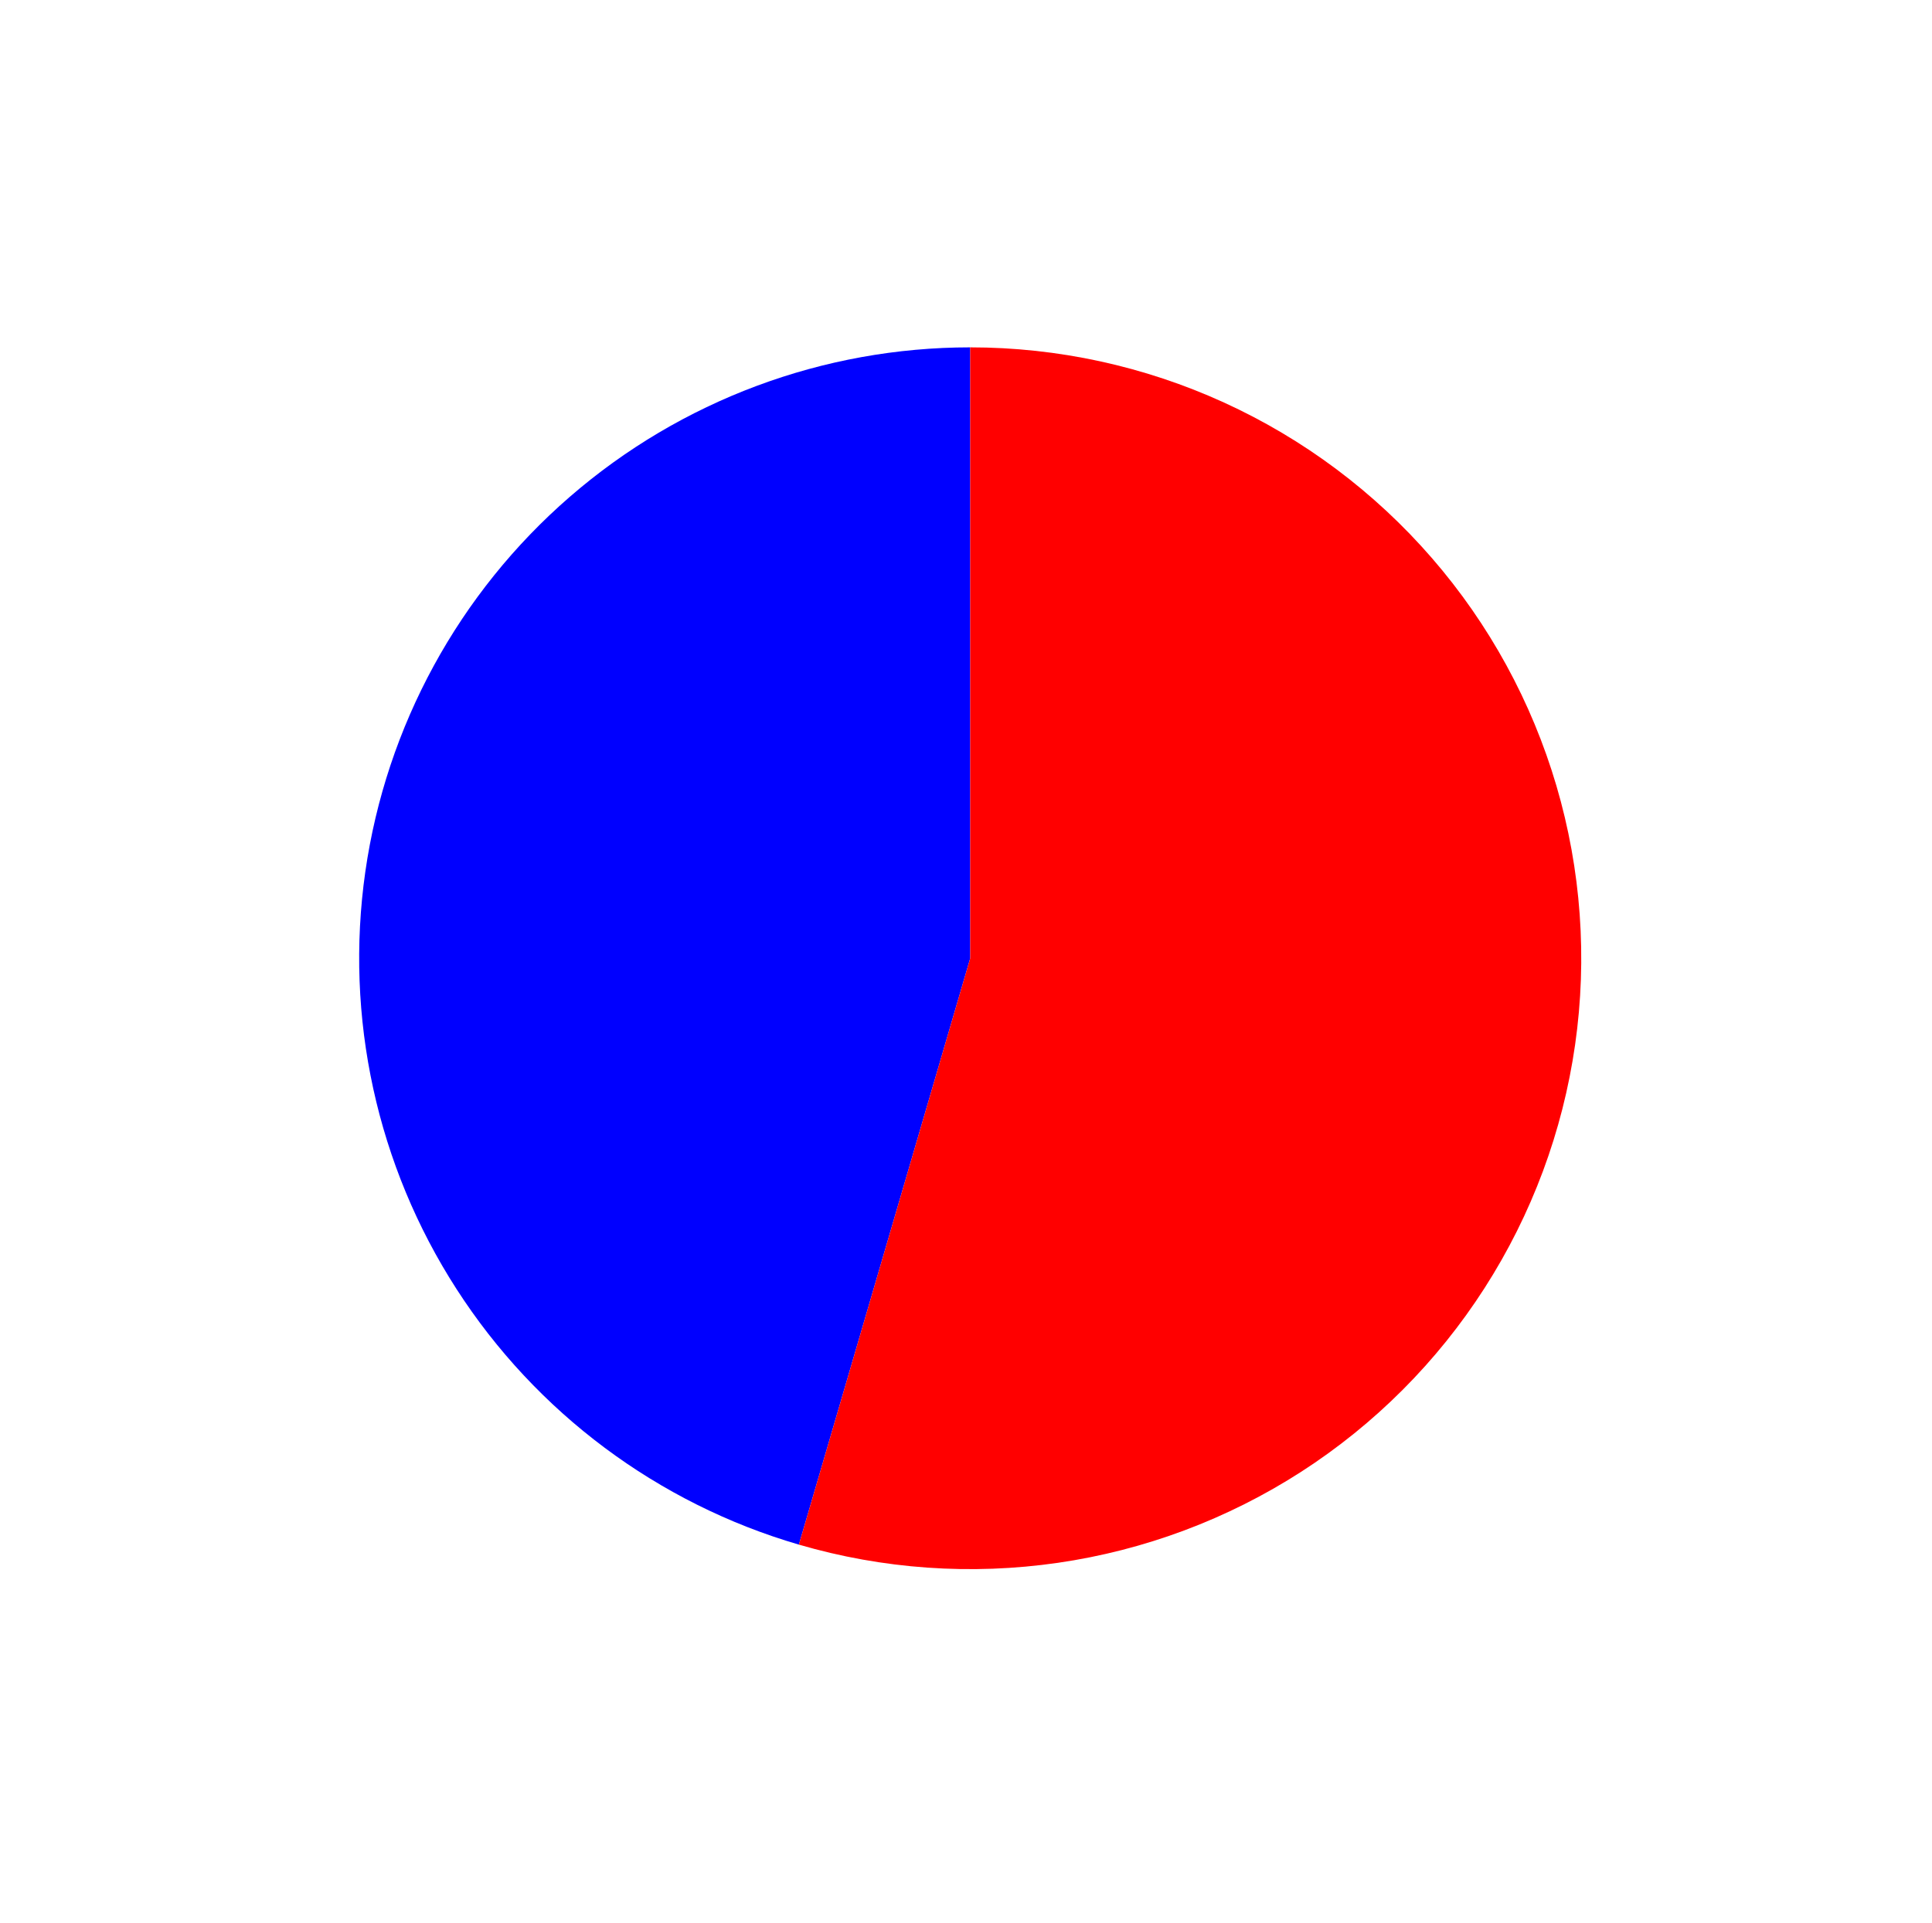 <?xml version="1.0" encoding="utf-8" standalone="no"?>
<!DOCTYPE svg PUBLIC "-//W3C//DTD SVG 1.1//EN"
  "http://www.w3.org/Graphics/SVG/1.1/DTD/svg11.dtd">
<svg xmlns:xlink="http://www.w3.org/1999/xlink" width="48.633pt" height="48.412pt" viewBox="0 0 48.633 48.412" xmlns="http://www.w3.org/2000/svg" version="1.1">
 <defs>
  <style type="text/css">*{stroke-linejoin: round; stroke-linecap: butt}</style>
 </defs>
 <g id="figure_1">
  <g id="patch_1">
   <path d="M -0 48.412 
L 48.633 48.412 
L 48.633 0 
L -0 0 
L -0 48.412 
z
" style="fill: none"/>
  </g>
  <g id="axes_1">
   <g id="patch_2">
    <path d="M 24.423 8.746 
C 20.722 8.746 17.142 10.082 14.346 12.507 
C 11.55 14.931 9.72 18.285 9.196 21.949 
C 8.672 25.613 9.487 29.346 11.492 32.457 
C 13.496 35.569 16.557 37.855 20.11 38.892 
L 24.423 24.128 
L 24.423 8.746 
z
" style="fill: #0000ff"/>
   </g>
   <g id="patch_3">
    <path d="M 20.11 38.892 
C 22.225 39.51 24.449 39.666 26.63 39.35 
C 28.811 39.034 30.899 38.252 32.752 37.059 
C 34.605 35.865 36.18 34.287 37.37 32.432 
C 38.56 30.577 39.337 28.488 39.649 26.306 
C 39.961 24.124 39.801 21.901 39.179 19.786 
C 38.557 17.672 37.488 15.716 36.044 14.051 
C 34.6 12.386 32.815 11.05 30.81 10.135 
C 28.805 9.22 26.627 8.746 24.423 8.746 
L 24.423 24.128 
L 20.11 38.892 
z
" style="fill: #ff0000"/>
   </g>
   <g id="matplotlib.axis_1"/>
   <g id="matplotlib.axis_2"/>
  </g>
 </g>
</svg>
